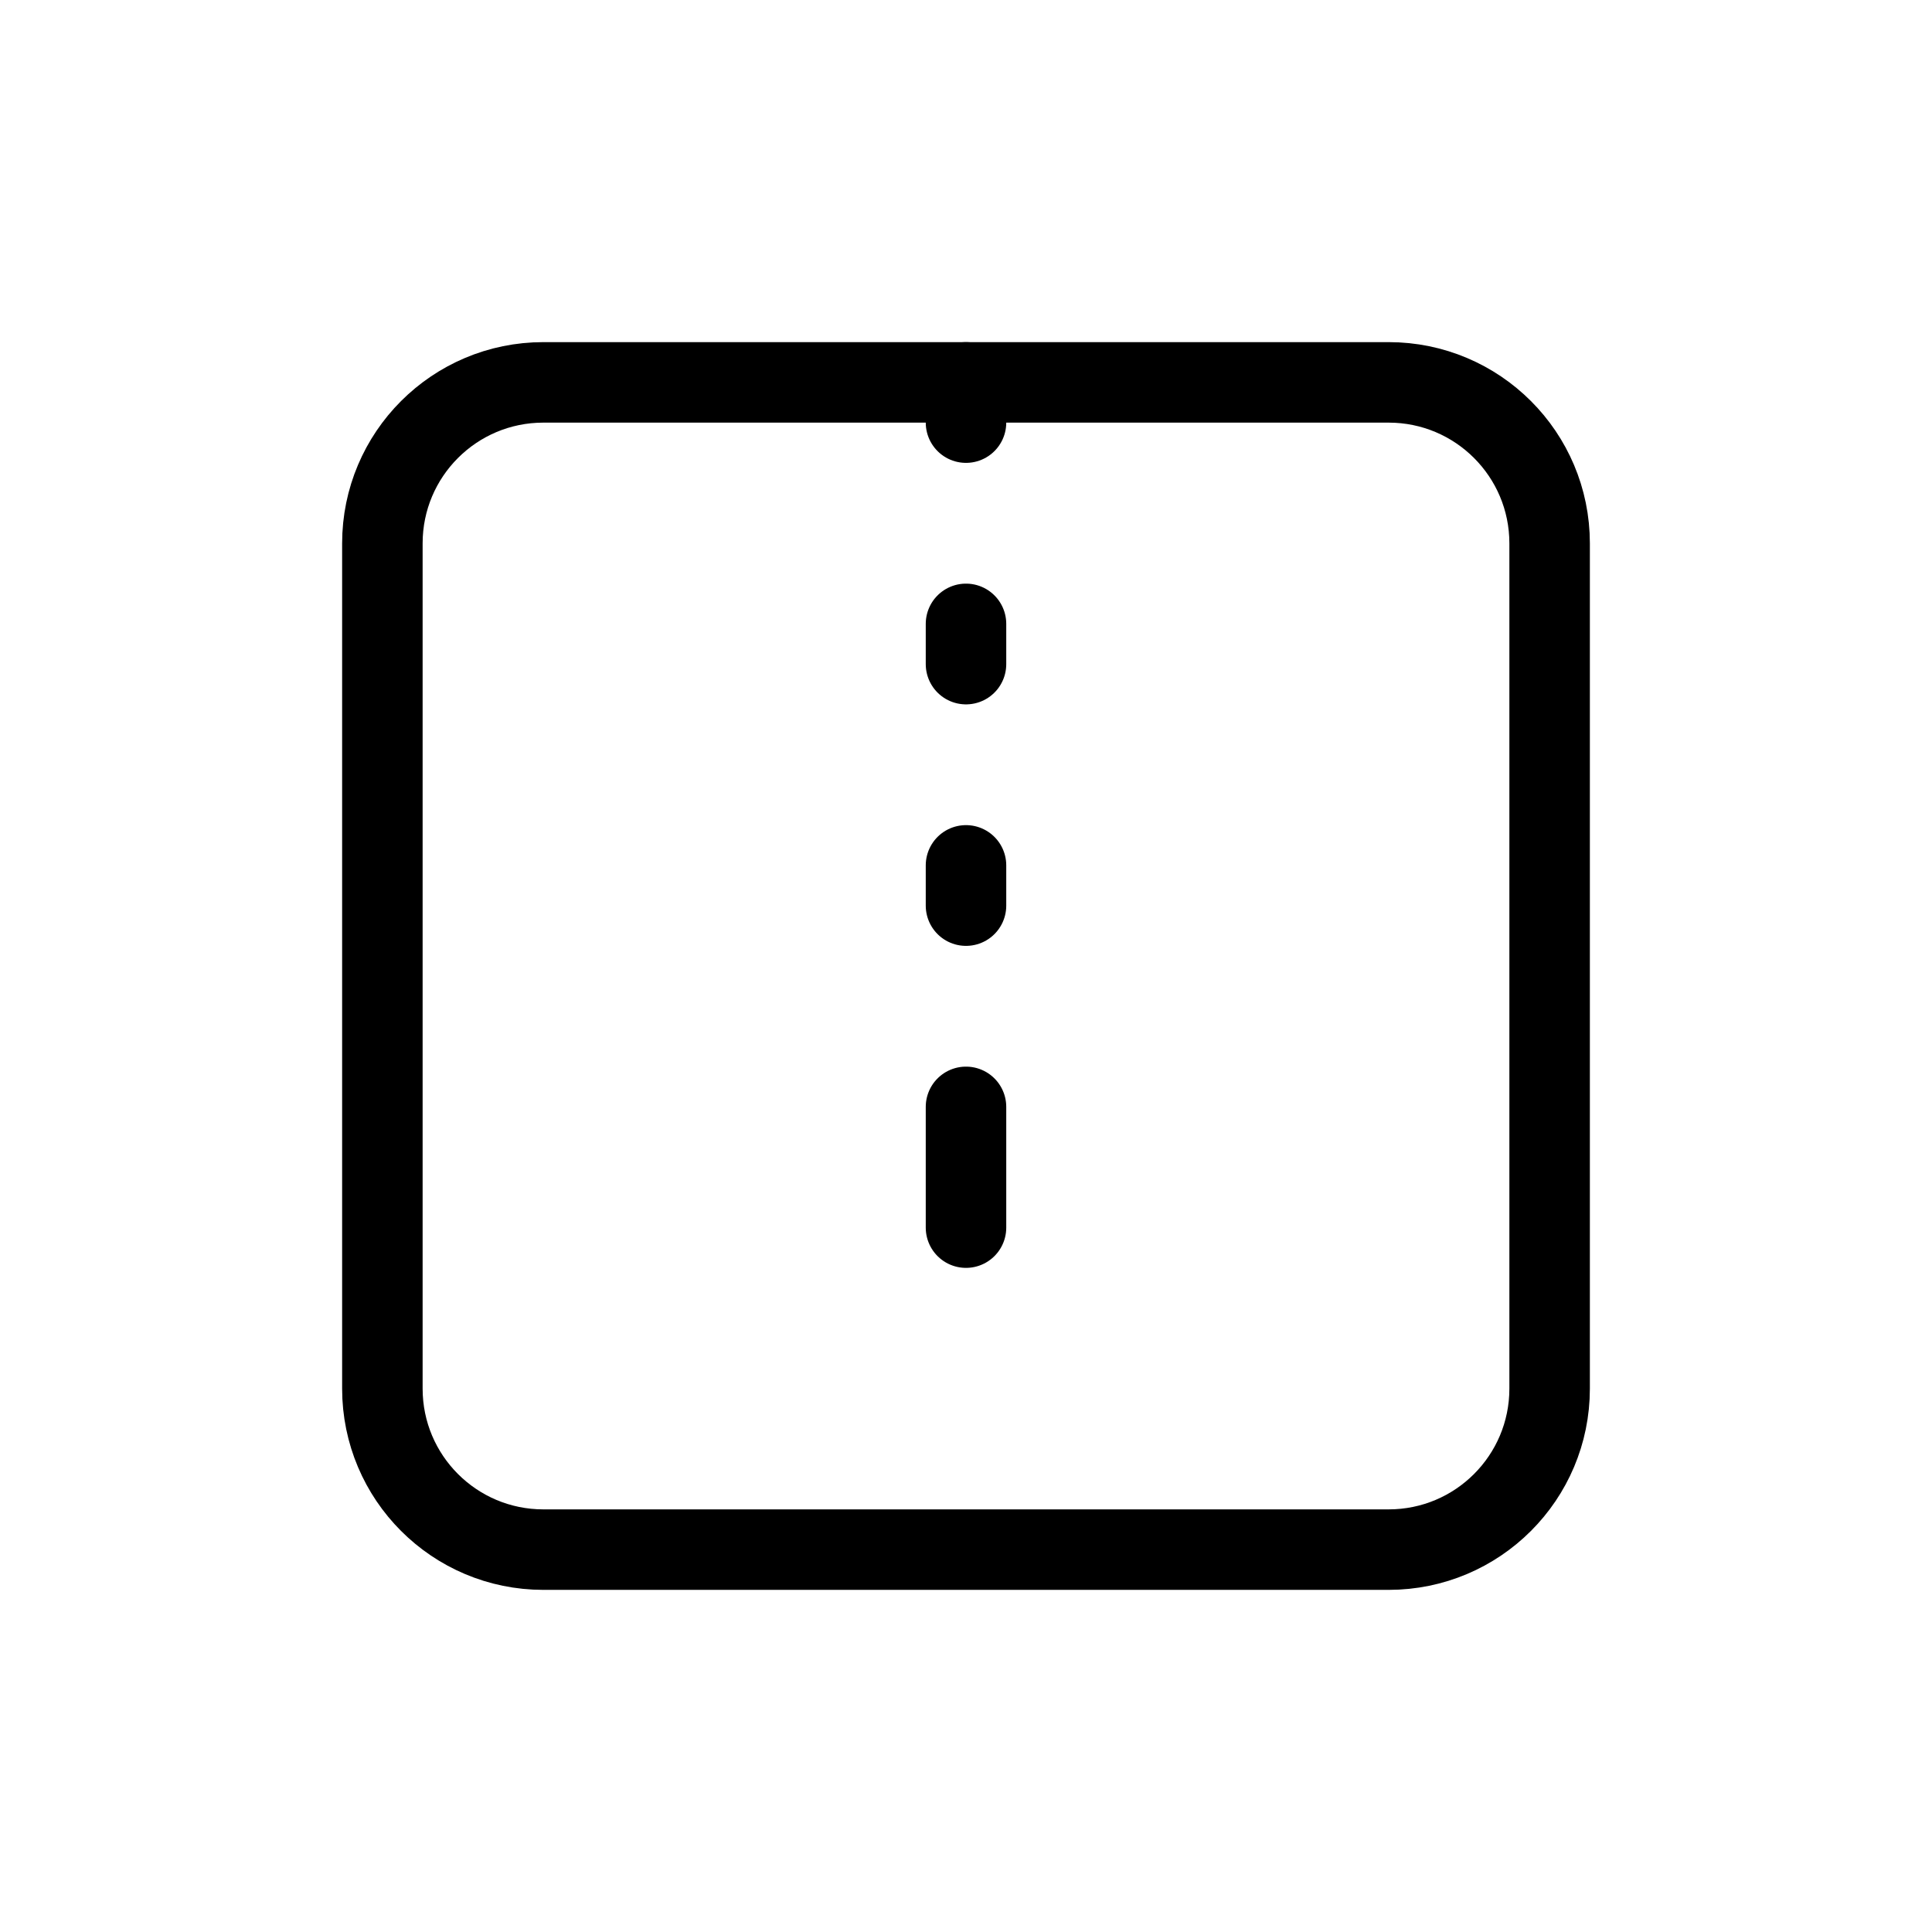 <svg width="24" height="24" viewBox="0 0 24 24" fill="none" xmlns="http://www.w3.org/2000/svg">
<path d="M17.25 4.75H6.75C5.645 4.75 4.75 5.645 4.75 6.75V17.25C4.75 18.355 5.645 19.25 6.75 19.25H17.25C18.355 19.25 19.25 18.355 19.25 17.25V6.75C19.25 5.645 18.355 4.75 17.25 4.75Z" stroke="currentColor" stroke-linecap="round" stroke-linejoin="round"/>
<path d="M12 15.25V13.75" stroke="currentColor" stroke-linecap="round" stroke-linejoin="round"/>
<path d="M12 11.25V10.75" stroke="currentColor" stroke-linecap="round" stroke-linejoin="round"/>
<path d="M12 8.25V7.75" stroke="currentColor" stroke-linecap="round" stroke-linejoin="round"/>
<path d="M12 5.25V4.75" stroke="currentColor" stroke-linecap="round" stroke-linejoin="round"/>
</svg>
